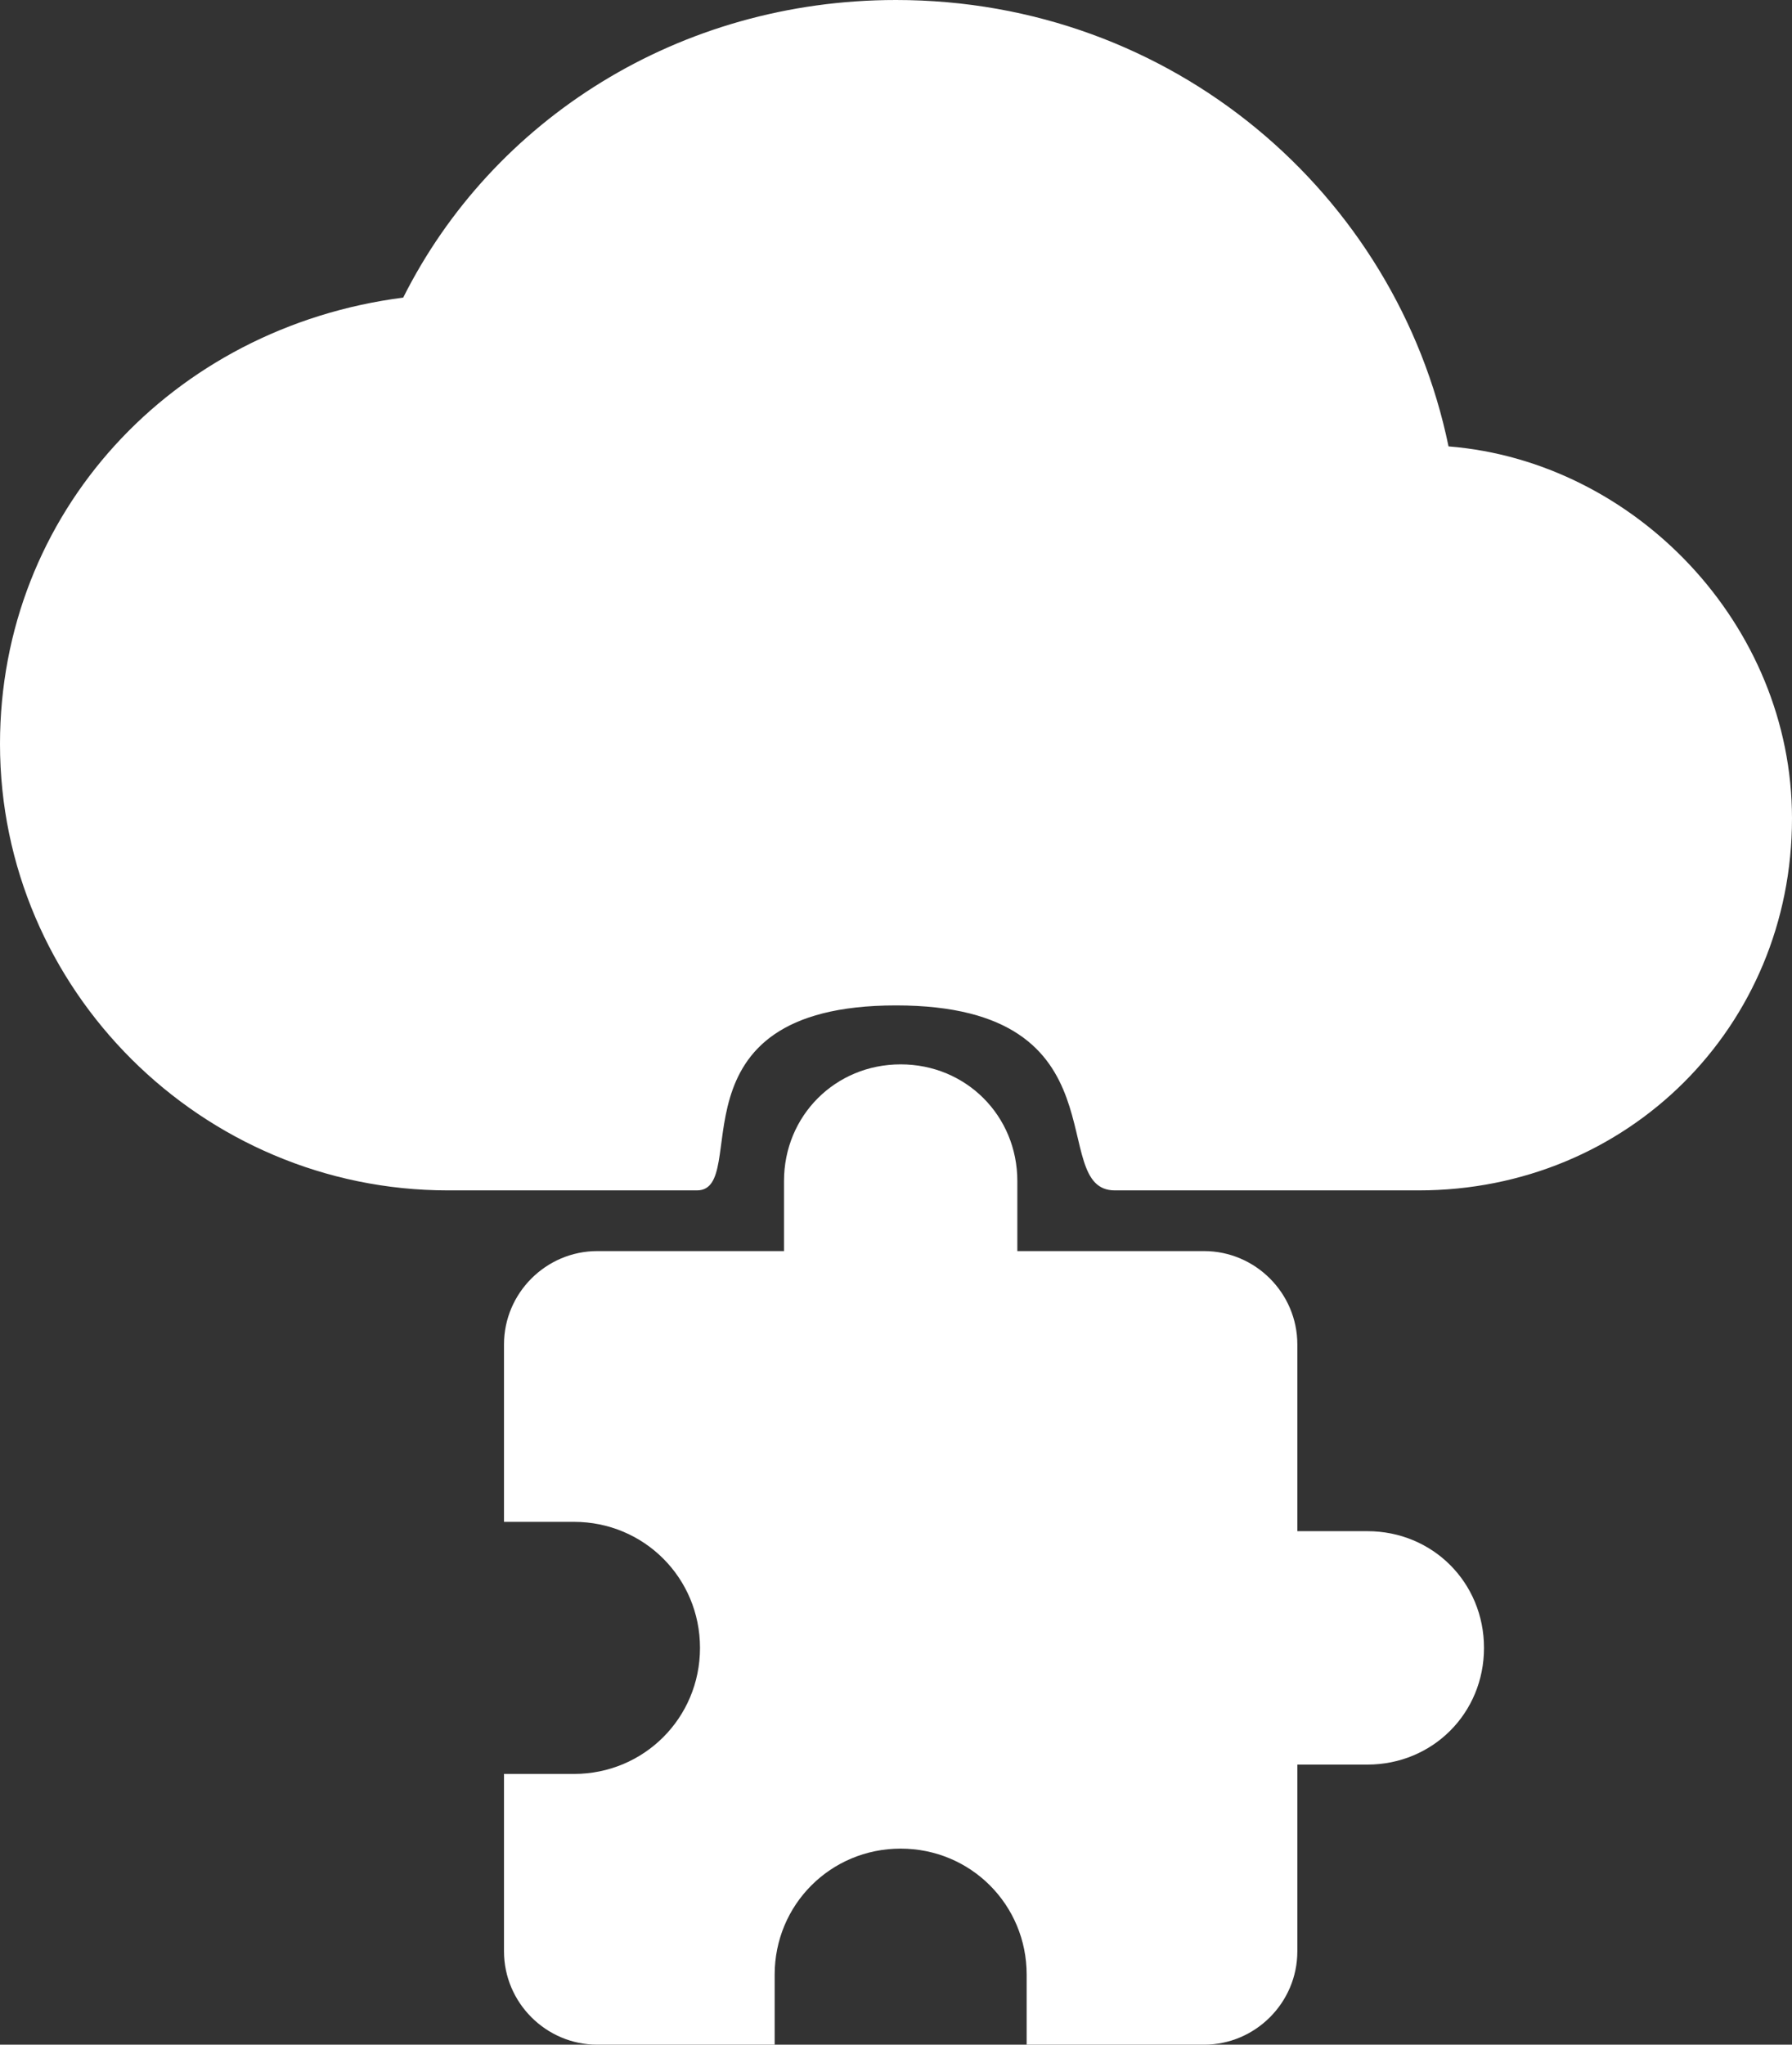 <?xml version="1.0" encoding="UTF-8" standalone="no"?>
<svg width="128px" height="146px" viewBox="0 0 128 146" version="1.1" xmlns="http://www.w3.org/2000/svg" xmlns:xlink="http://www.w3.org/1999/xlink">
    <rect x="0" y="0" width="128" height="146" fill="#333333" stroke="none"/>
    <g id="Page-2" stroke="none" stroke-width="1" fill="none" fill-rule="evenodd">
        <g id="Artboard-1" transform="translate(-143, -391)">
            <g id="Bridge" transform="translate(143, 391)">
                <path d="M97.667,109.333 L92.667,109.333 L92.667,96 C92.667,92.333 89.667,89.333 86,89.333 L72.667,89.333 L72.667,84.333 C72.667,79.667 69,76 64.333,76 C59.667,76 56,79.667 56,84.333 L56,89.333 L42.667,89.333 C39,89.333 36,92.333 36,96 L36,108.667 L41,108.667 C46,108.667 50,112.667 50,117.667 C50,122.667 46,126.667 41,126.667 L36,126.667 L36,139.333 C36,143 39,146 42.667,146 L55.333,146 L55.333,141 C55.333,136 59.333,132 64.333,132 C69.333,132 73.333,136 73.333,141 L73.333,146 L86,146 C89.667,146 92.667,143 92.667,139.333 L92.667,126 L97.667,126 C102.333,126 106,122.333 106,117.667 C106,113 102.333,109.333 97.667,109.333 L97.667,109.333 Z" id="Shape" fill="#FFFFFF" ></path>
                <path d="M64,0 C48.533,0 35.2,8.5 28.8,21.25 C12.267,23.375 0,36.656 0,53.125 C0,70.656 14.4,85 32,85 L49.779,85 C53.739,85 47.367,71.791 64,71.791 C80.633,71.791 74.641,85 79.633,85 L101.333,85 C116.267,85 128,73.312 128,58.438 C128,44.625 116.8,32.938 103.467,31.875 C99.733,13.812 83.733,0 64,0 Z" id="Shape-Copy-3" fill="#FFFFFF"></path>
            </g>
        </g>
    </g>
</svg>
